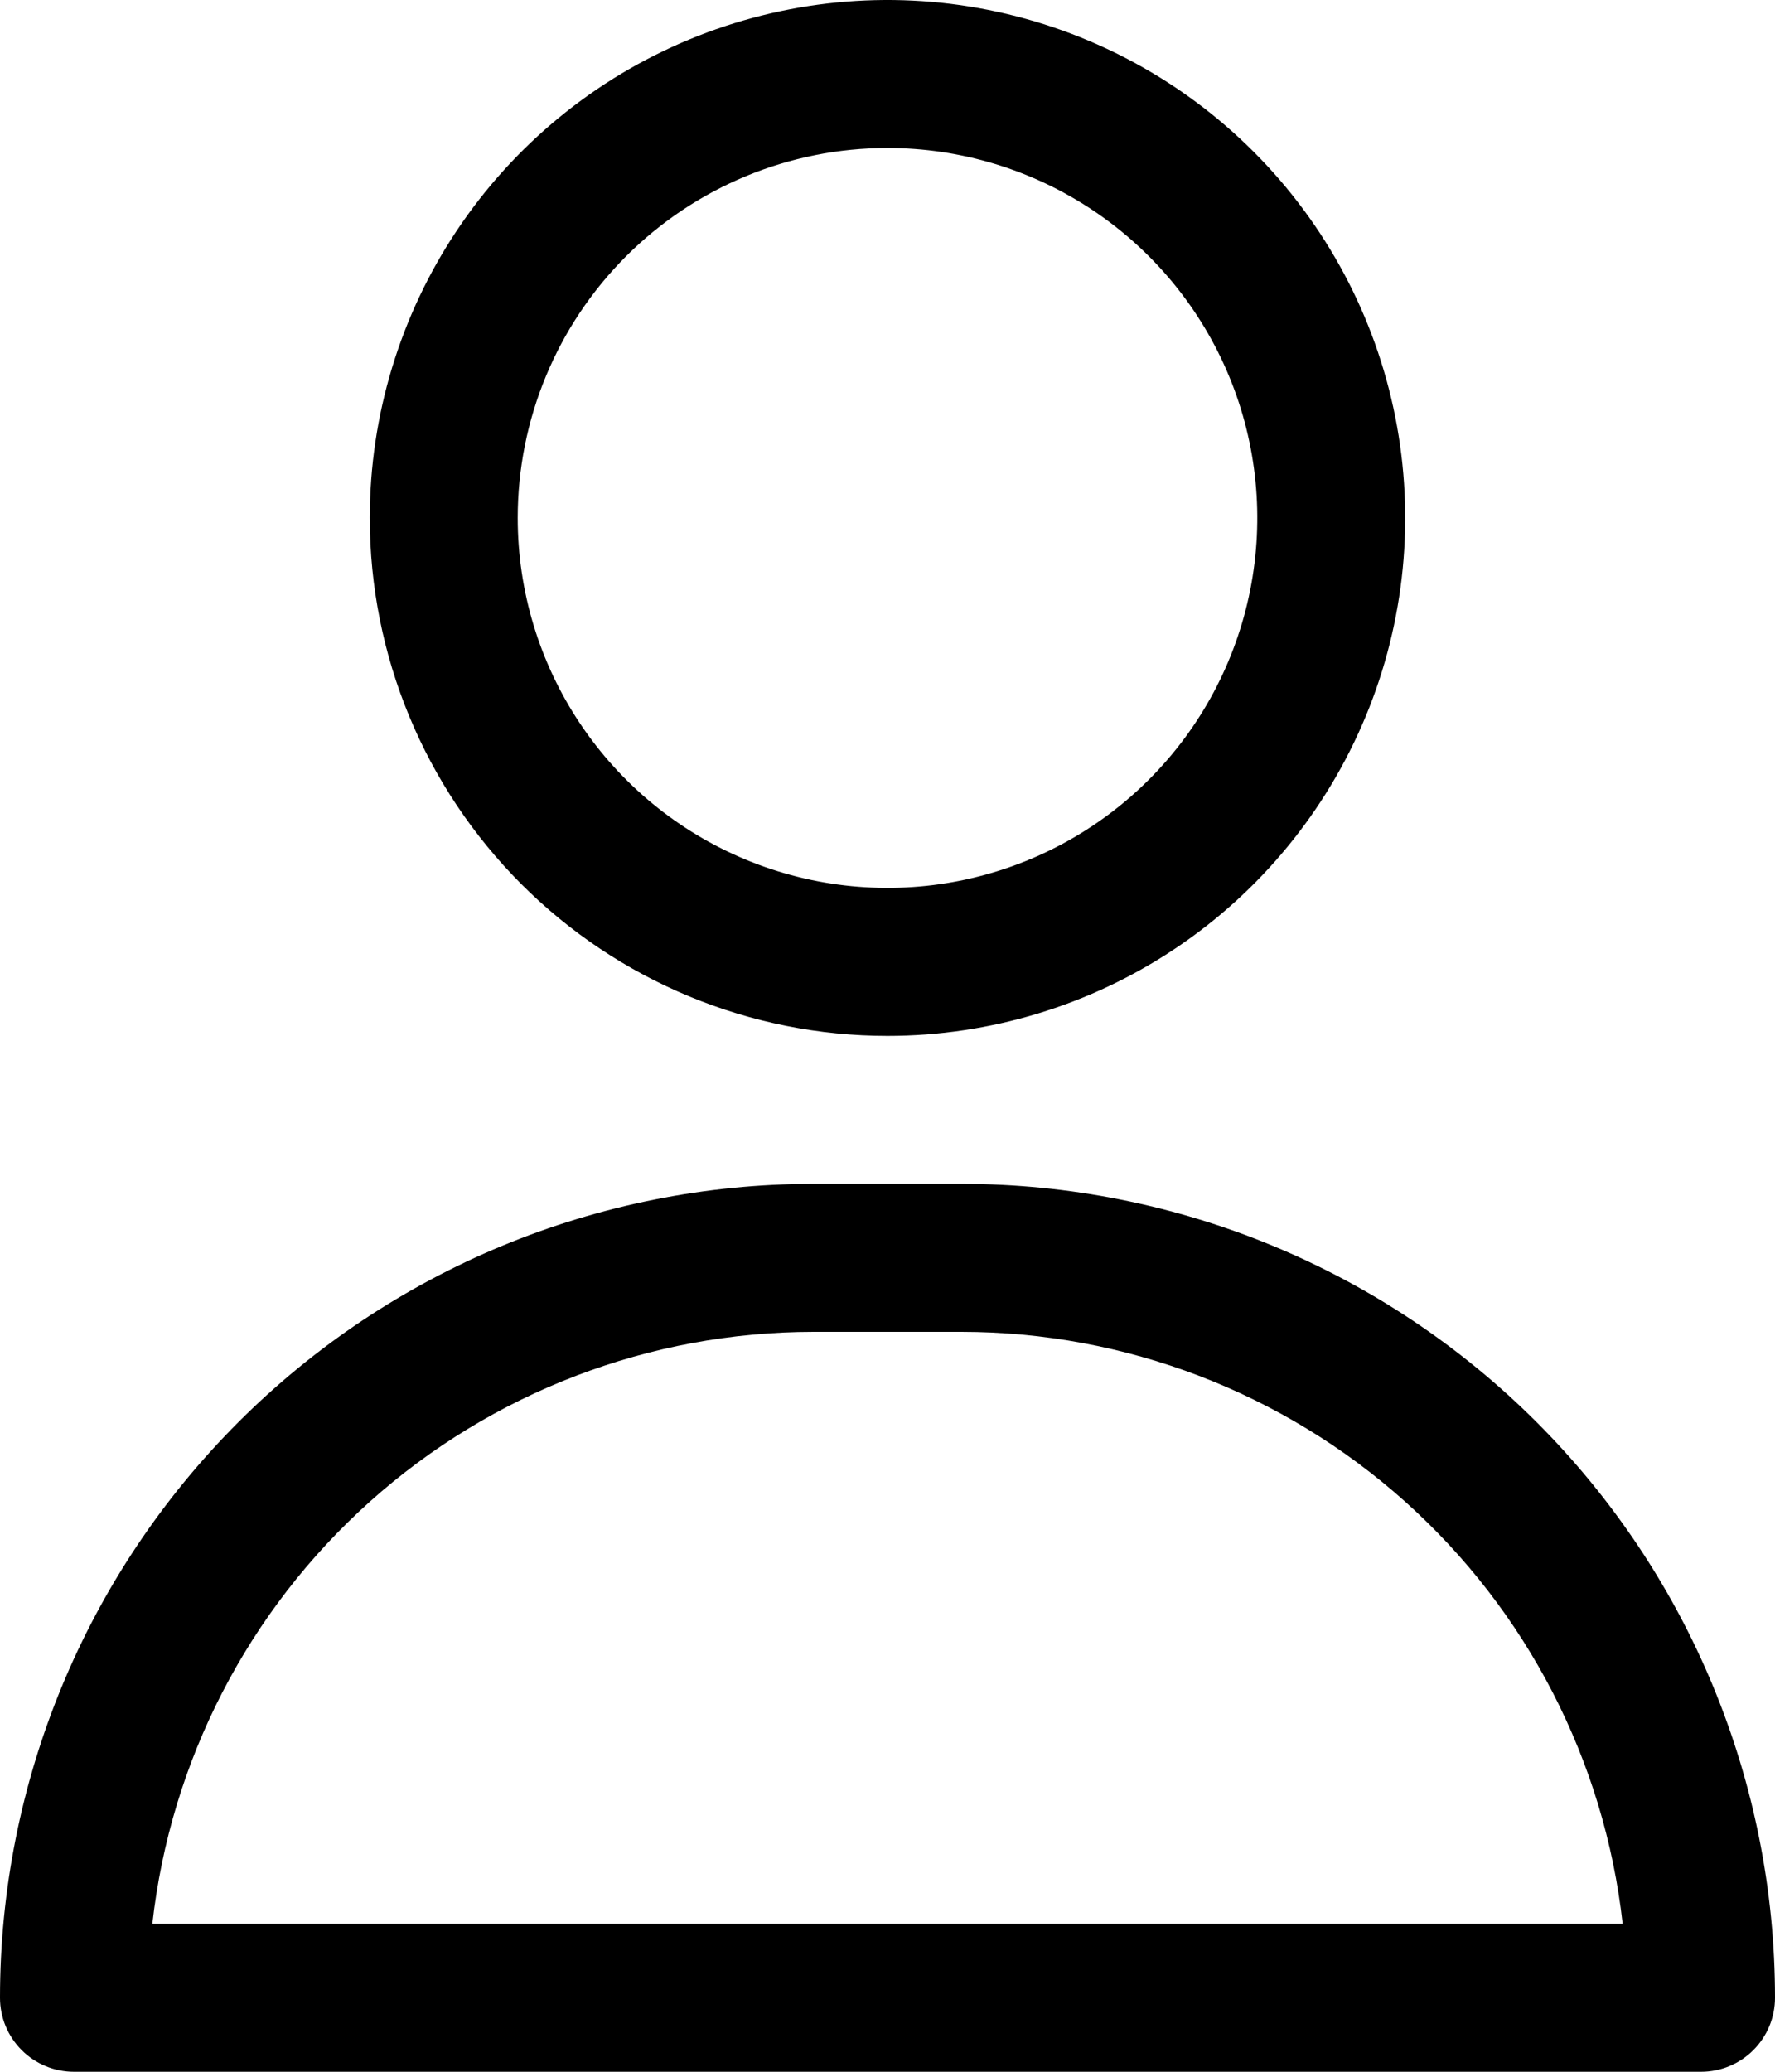 <svg width="600" height="700" viewBox="0 0 600 700" fill="none" xmlns="http://www.w3.org/2000/svg">
<path d="M300 350C334.612 350 368.446 339.737 397.225 320.507C426.003 301.278 448.434 273.947 461.679 241.97C474.924 209.993 478.39 174.806 471.637 140.859C464.885 106.913 448.218 75.731 423.744 51.256C399.269 26.782 368.088 10.115 334.141 3.363C300.194 -3.39 265.007 0.076 233.03 13.321C201.053 26.567 173.722 48.997 154.493 77.775C135.264 106.554 125 140.388 125 175C125 221.413 143.437 265.925 176.256 298.744C209.075 331.563 253.587 350 300 350ZM300 50C324.723 50 348.89 57.331 369.446 71.066C390.002 84.802 406.024 104.324 415.485 127.165C424.946 150.005 427.421 175.139 422.598 199.386C417.775 223.634 405.87 245.907 388.388 263.388C370.907 280.87 348.634 292.775 324.386 297.598C300.139 302.421 275.005 299.946 252.165 290.485C229.324 281.024 209.801 265.002 196.066 244.446C182.331 223.89 175 199.723 175 175C175 141.848 188.17 110.054 211.612 86.612C235.054 63.17 266.848 50 300 50Z" fill="black"/>
<path d="M325 400H275C202.065 400 132.118 428.973 80.546 480.546C28.973 532.118 0 602.065 0 675C0 681.63 2.634 687.989 7.322 692.678C12.011 697.366 18.37 700 25 700H575C581.63 700 587.989 697.366 592.678 692.678C597.366 687.989 600 681.63 600 675C600 602.065 571.027 532.118 519.454 480.546C467.882 428.973 397.935 400 325 400ZM51.5 650C57.647 595.016 83.838 544.225 125.067 507.331C166.296 470.436 219.673 450.026 275 450H325C380.327 450.026 433.704 470.436 474.933 507.331C516.162 544.225 542.353 595.016 548.5 650H51.5Z" fill="black"/>
</svg>
